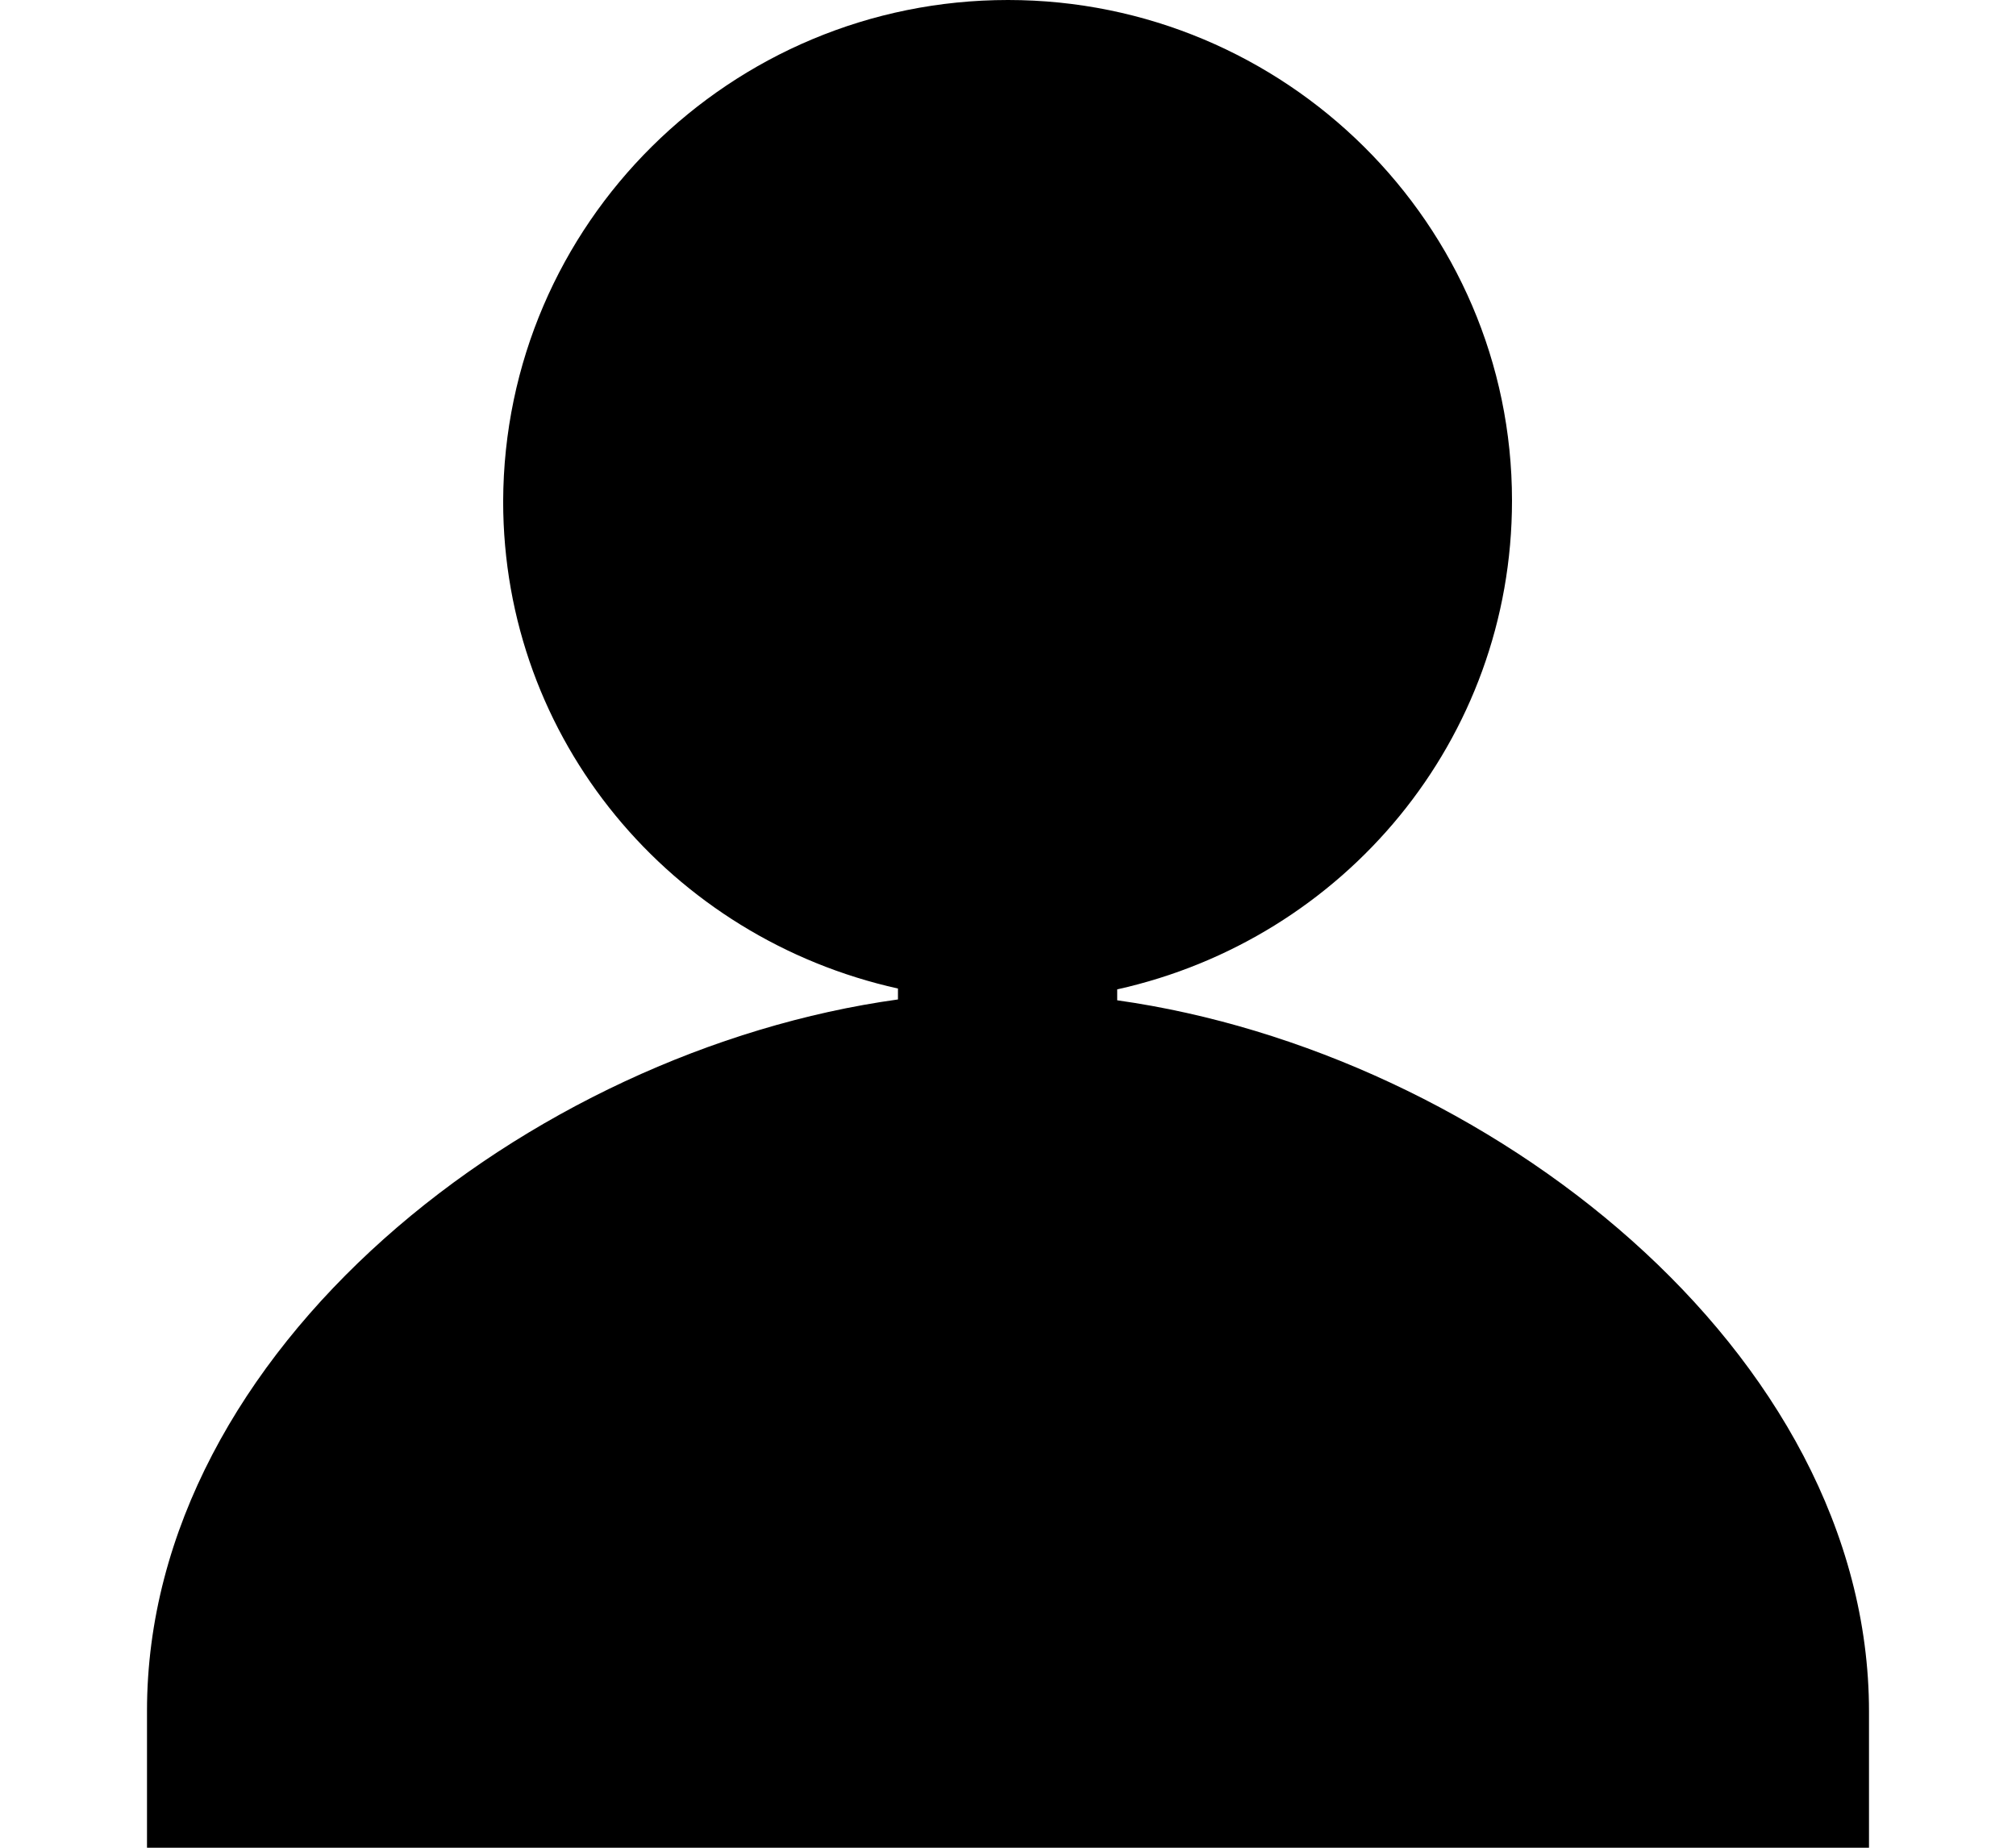 <svg xmlns="http://www.w3.org/2000/svg" viewBox="0 0 240 220"><path d="M222.5 203.7V220h-205v-16.3c0-43 45.4-78.6 89.4-84.7v-1.3c-27-6-47-29.6-47-58C60 26.6 87 0 120 0s60 26.7 60 59.6c0 28.5-20 52.2-47 58.2v1.3c44 6.2 89.5 41.8 89.5 84.7z"/></svg>